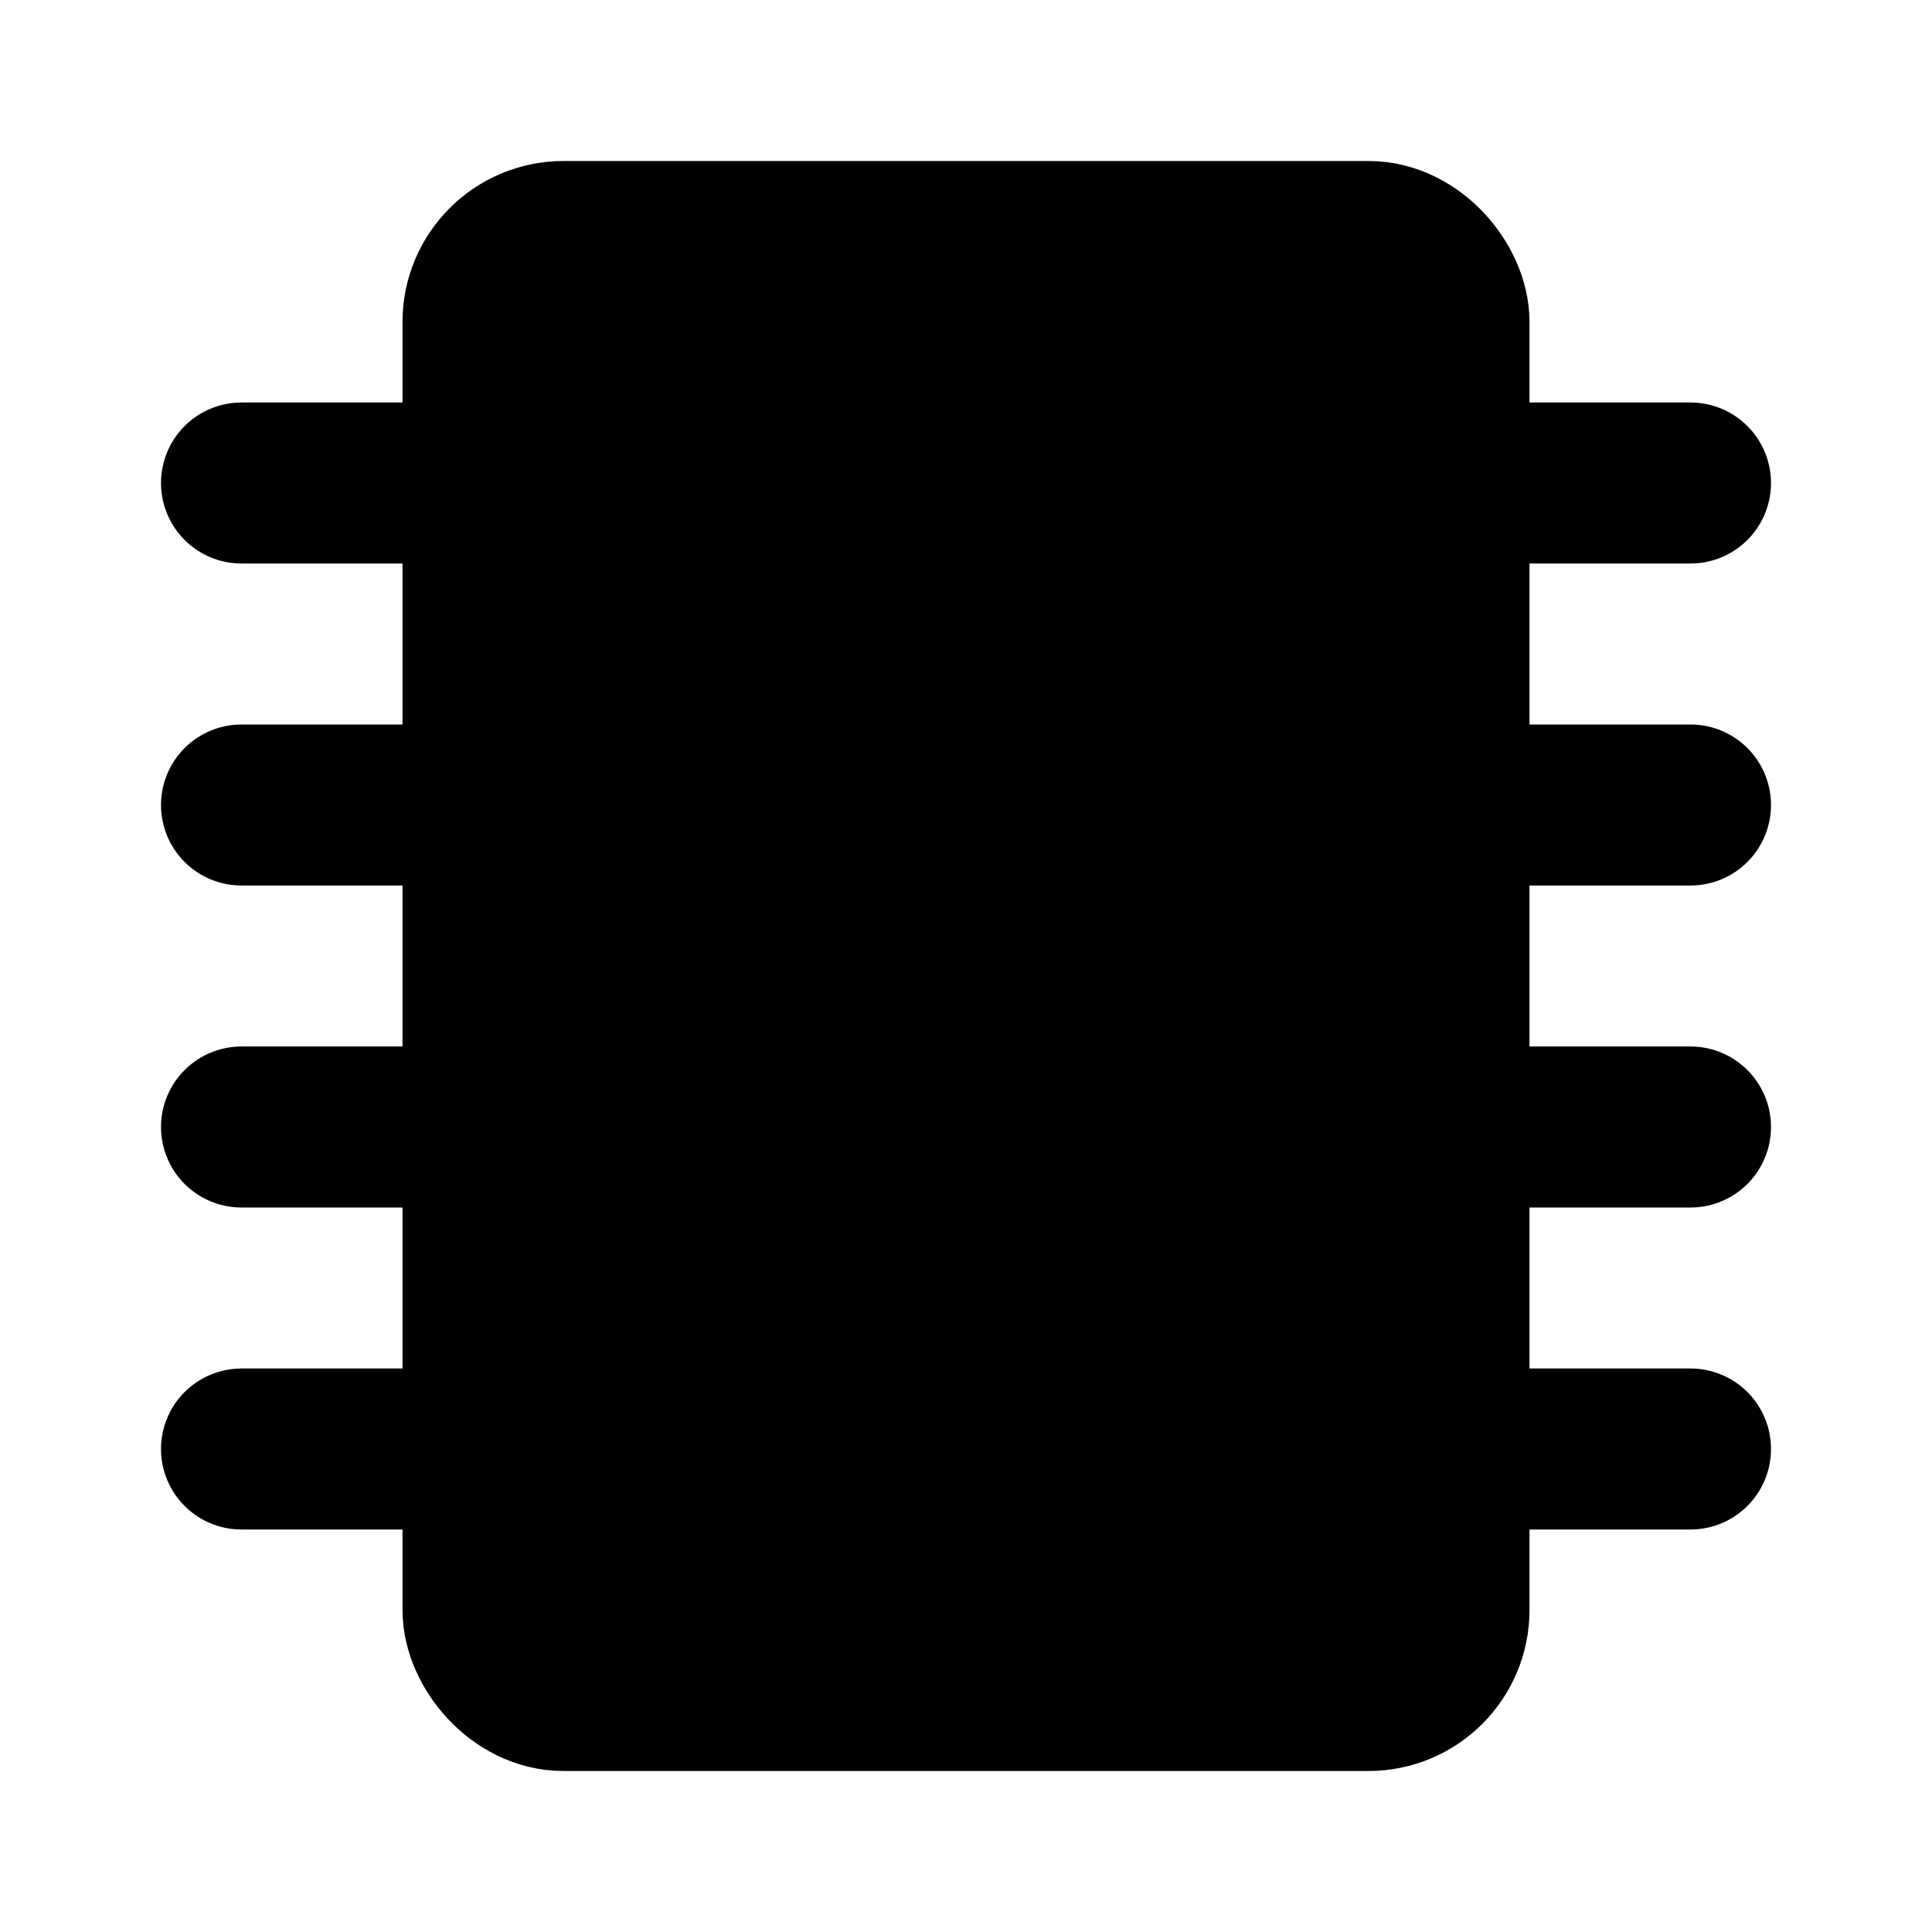 <svg width="48" height="48" viewBox="0 0 48 48" fill="none" xmlns="http://www.w3.org/2000/svg">
<rect x="12" y="6" width="24" height="36" rx="2" fill="null" stroke="black" stroke-width="4"/>
<path d="M12 12H6" stroke="black" stroke-width="4" stroke-linecap="round" stroke-linejoin="round"/>
<path d="M12 20H6" stroke="black" stroke-width="4" stroke-linecap="round" stroke-linejoin="round"/>
<path d="M12 28H6" stroke="black" stroke-width="4" stroke-linecap="round" stroke-linejoin="round"/>
<path d="M12 36H6" stroke="black" stroke-width="4" stroke-linecap="round" stroke-linejoin="round"/>
<path d="M42 12H36" stroke="black" stroke-width="4" stroke-linecap="round" stroke-linejoin="round"/>
<path d="M42 20H36" stroke="black" stroke-width="4" stroke-linecap="round" stroke-linejoin="round"/>
<path d="M42 28H36" stroke="black" stroke-width="4" stroke-linecap="round" stroke-linejoin="round"/>
<path d="M42 36H36" stroke="black" stroke-width="4" stroke-linecap="round" stroke-linejoin="round"/>
</svg>
